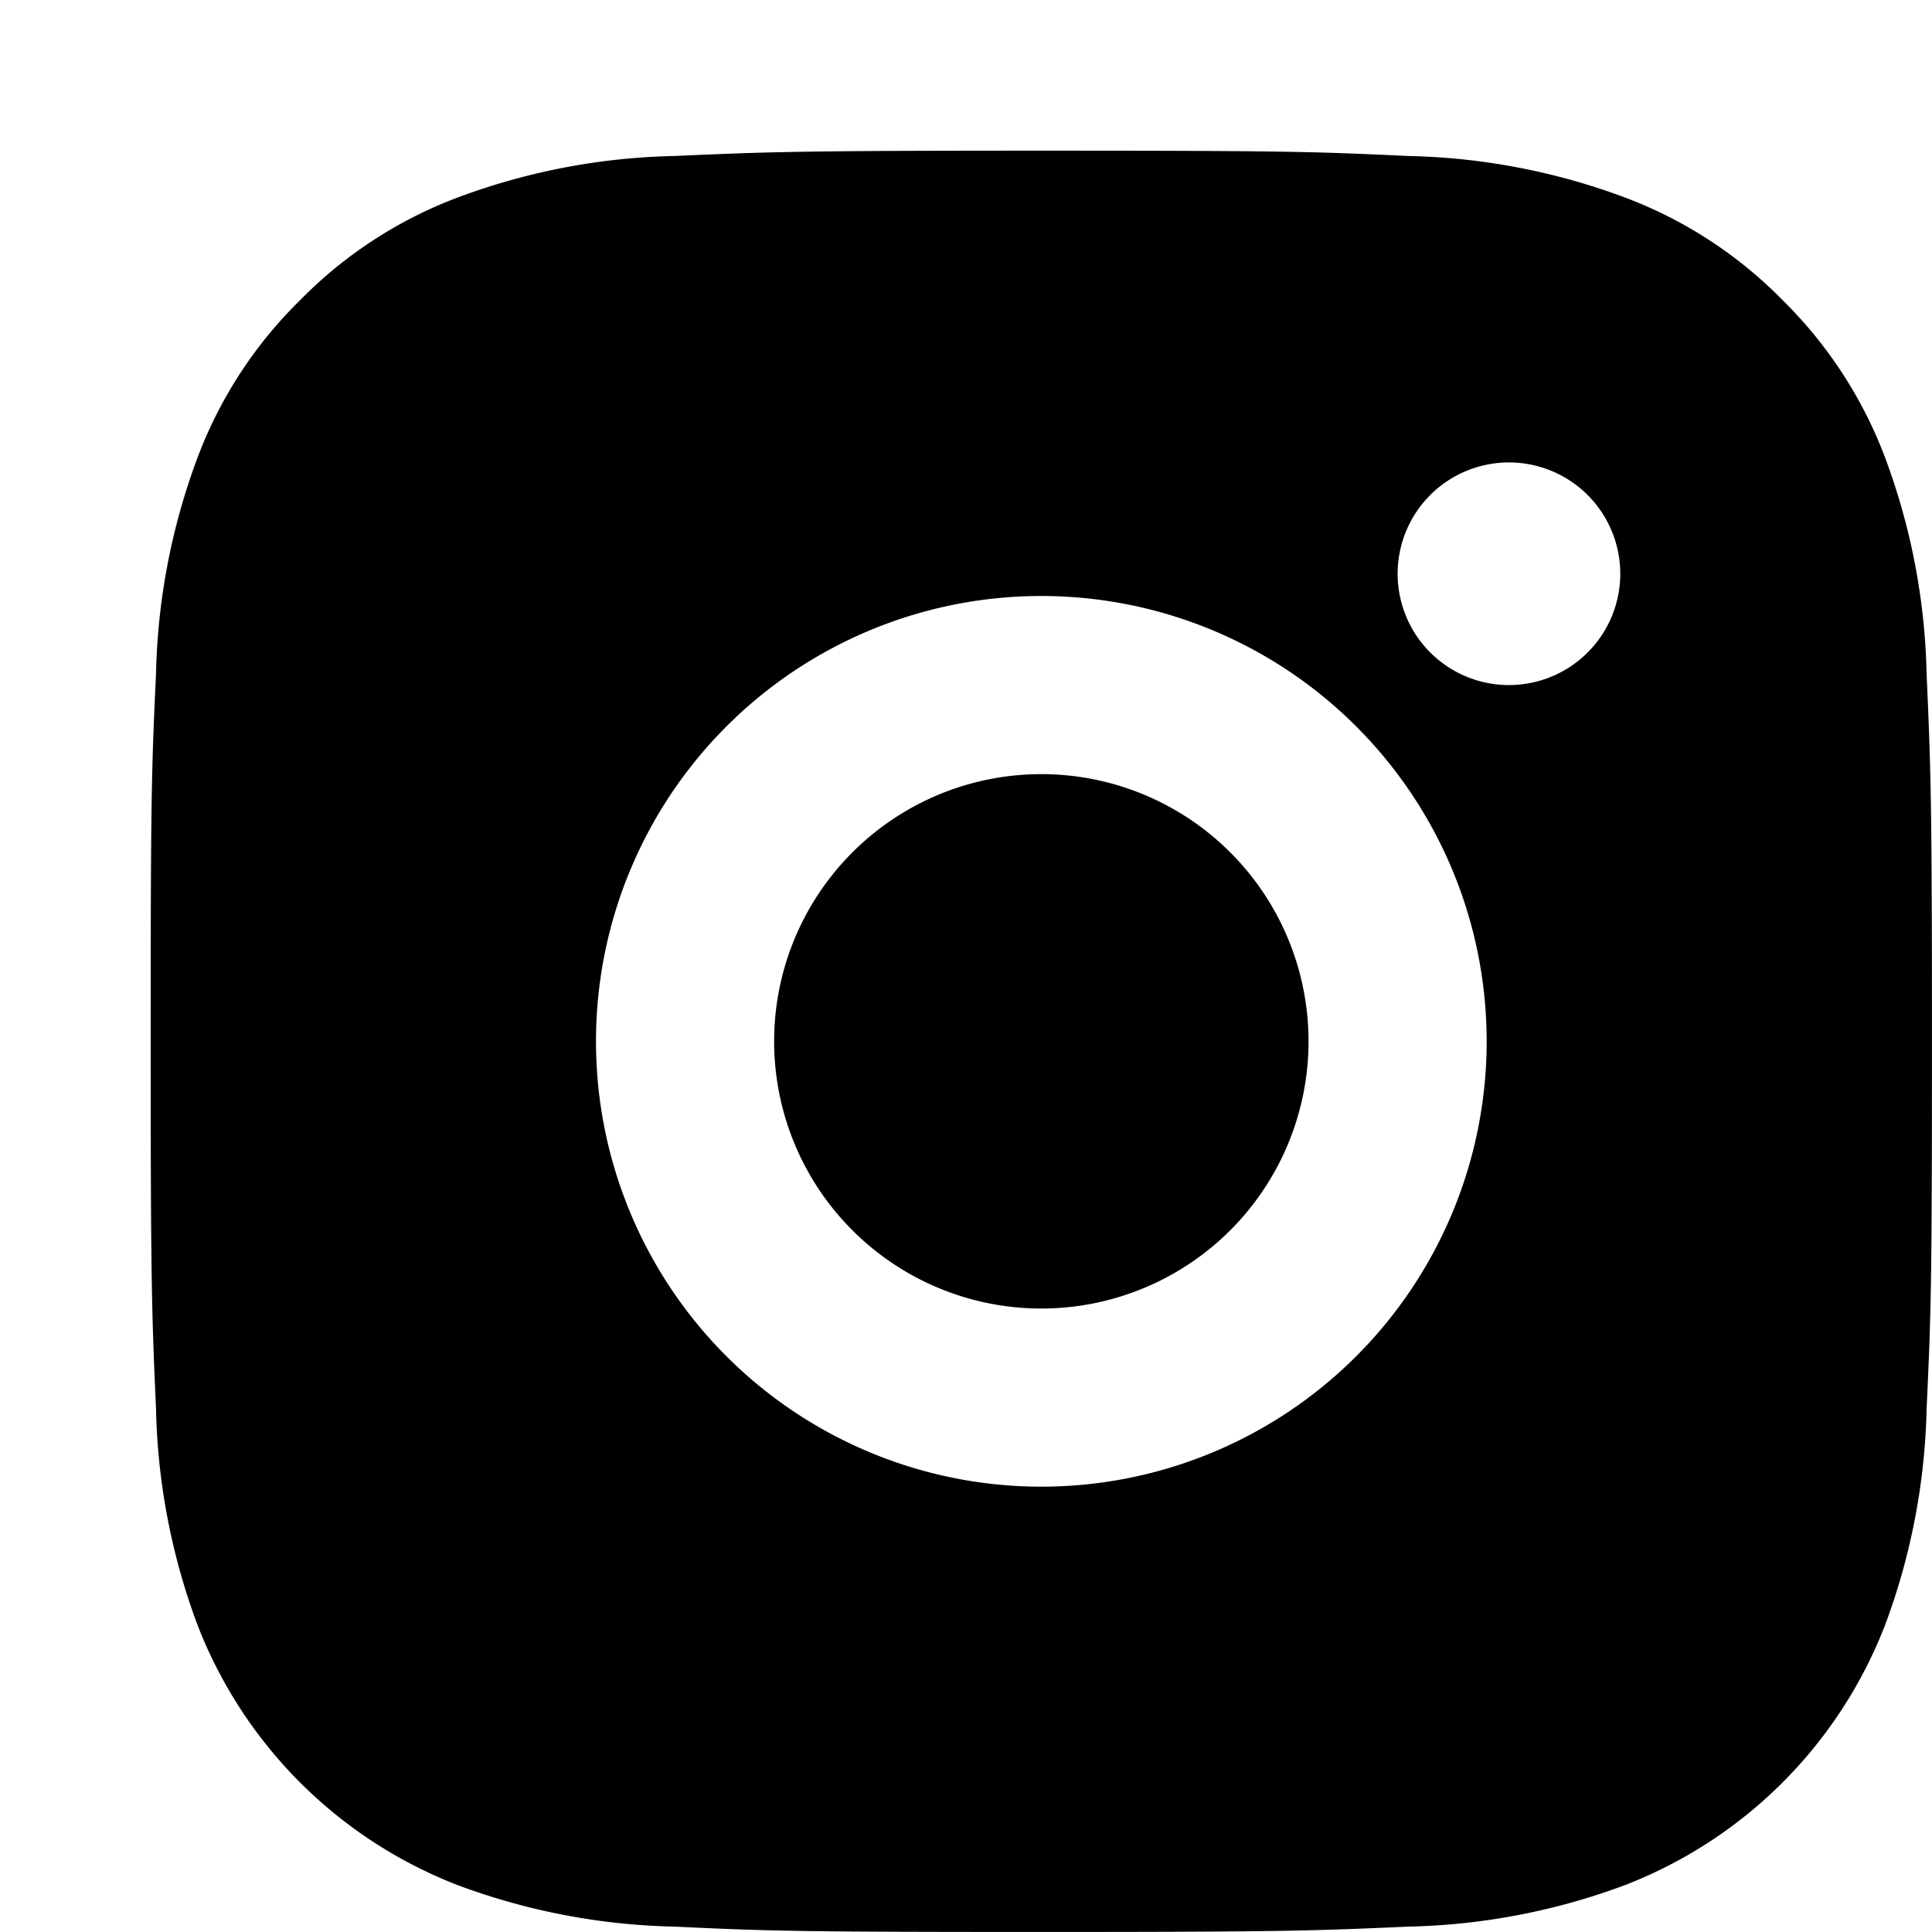 <svg id="instagram-fill-svgrepo-com" xmlns="http://www.w3.org/2000/svg" width="48.806" height="48.806" viewBox="0 0 48.806 48.806">
  <path id="Path_274" data-name="Path 274" d="M0,0H45V45H0Z" fill="none"/>
  <path id="Path_275" data-name="Path 275" d="M24.5,2c6.113,0,6.876.022,9.274.135a16.576,16.576,0,0,1,5.463,1.046,10.97,10.97,0,0,1,3.987,2.594,11.043,11.043,0,0,1,2.594,3.987,16.621,16.621,0,0,1,1.046,5.463c.106,2.4.135,3.161.135,9.275s-.022,6.876-.135,9.274a16.634,16.634,0,0,1-1.046,5.463,11.487,11.487,0,0,1-6.581,6.581,16.621,16.621,0,0,1-5.463,1.046c-2.4.106-3.161.135-9.274.135s-6.876-.022-9.275-.135a16.634,16.634,0,0,1-5.463-1.046,11.487,11.487,0,0,1-6.581-6.581,16.563,16.563,0,0,1-1.046-5.463C2.029,31.376,2,30.613,2,24.5s.022-6.876.135-9.275A16.563,16.563,0,0,1,3.181,9.762,10.98,10.98,0,0,1,5.776,5.776,11.018,11.018,0,0,1,9.762,3.181a16.563,16.563,0,0,1,5.463-1.046C17.624,2.029,18.387,2,24.5,2Zm0,11.25A11.25,11.25,0,1,0,35.75,24.5,11.25,11.25,0,0,0,24.5,13.25Zm14.625-.562A2.812,2.812,0,1,0,36.313,15.5,2.812,2.812,0,0,0,39.125,12.688ZM24.5,17.75a6.75,6.75,0,1,1-6.75,6.75A6.75,6.75,0,0,1,24.5,17.75Z" transform="translate(1.806 1.806)"/>
</svg>
